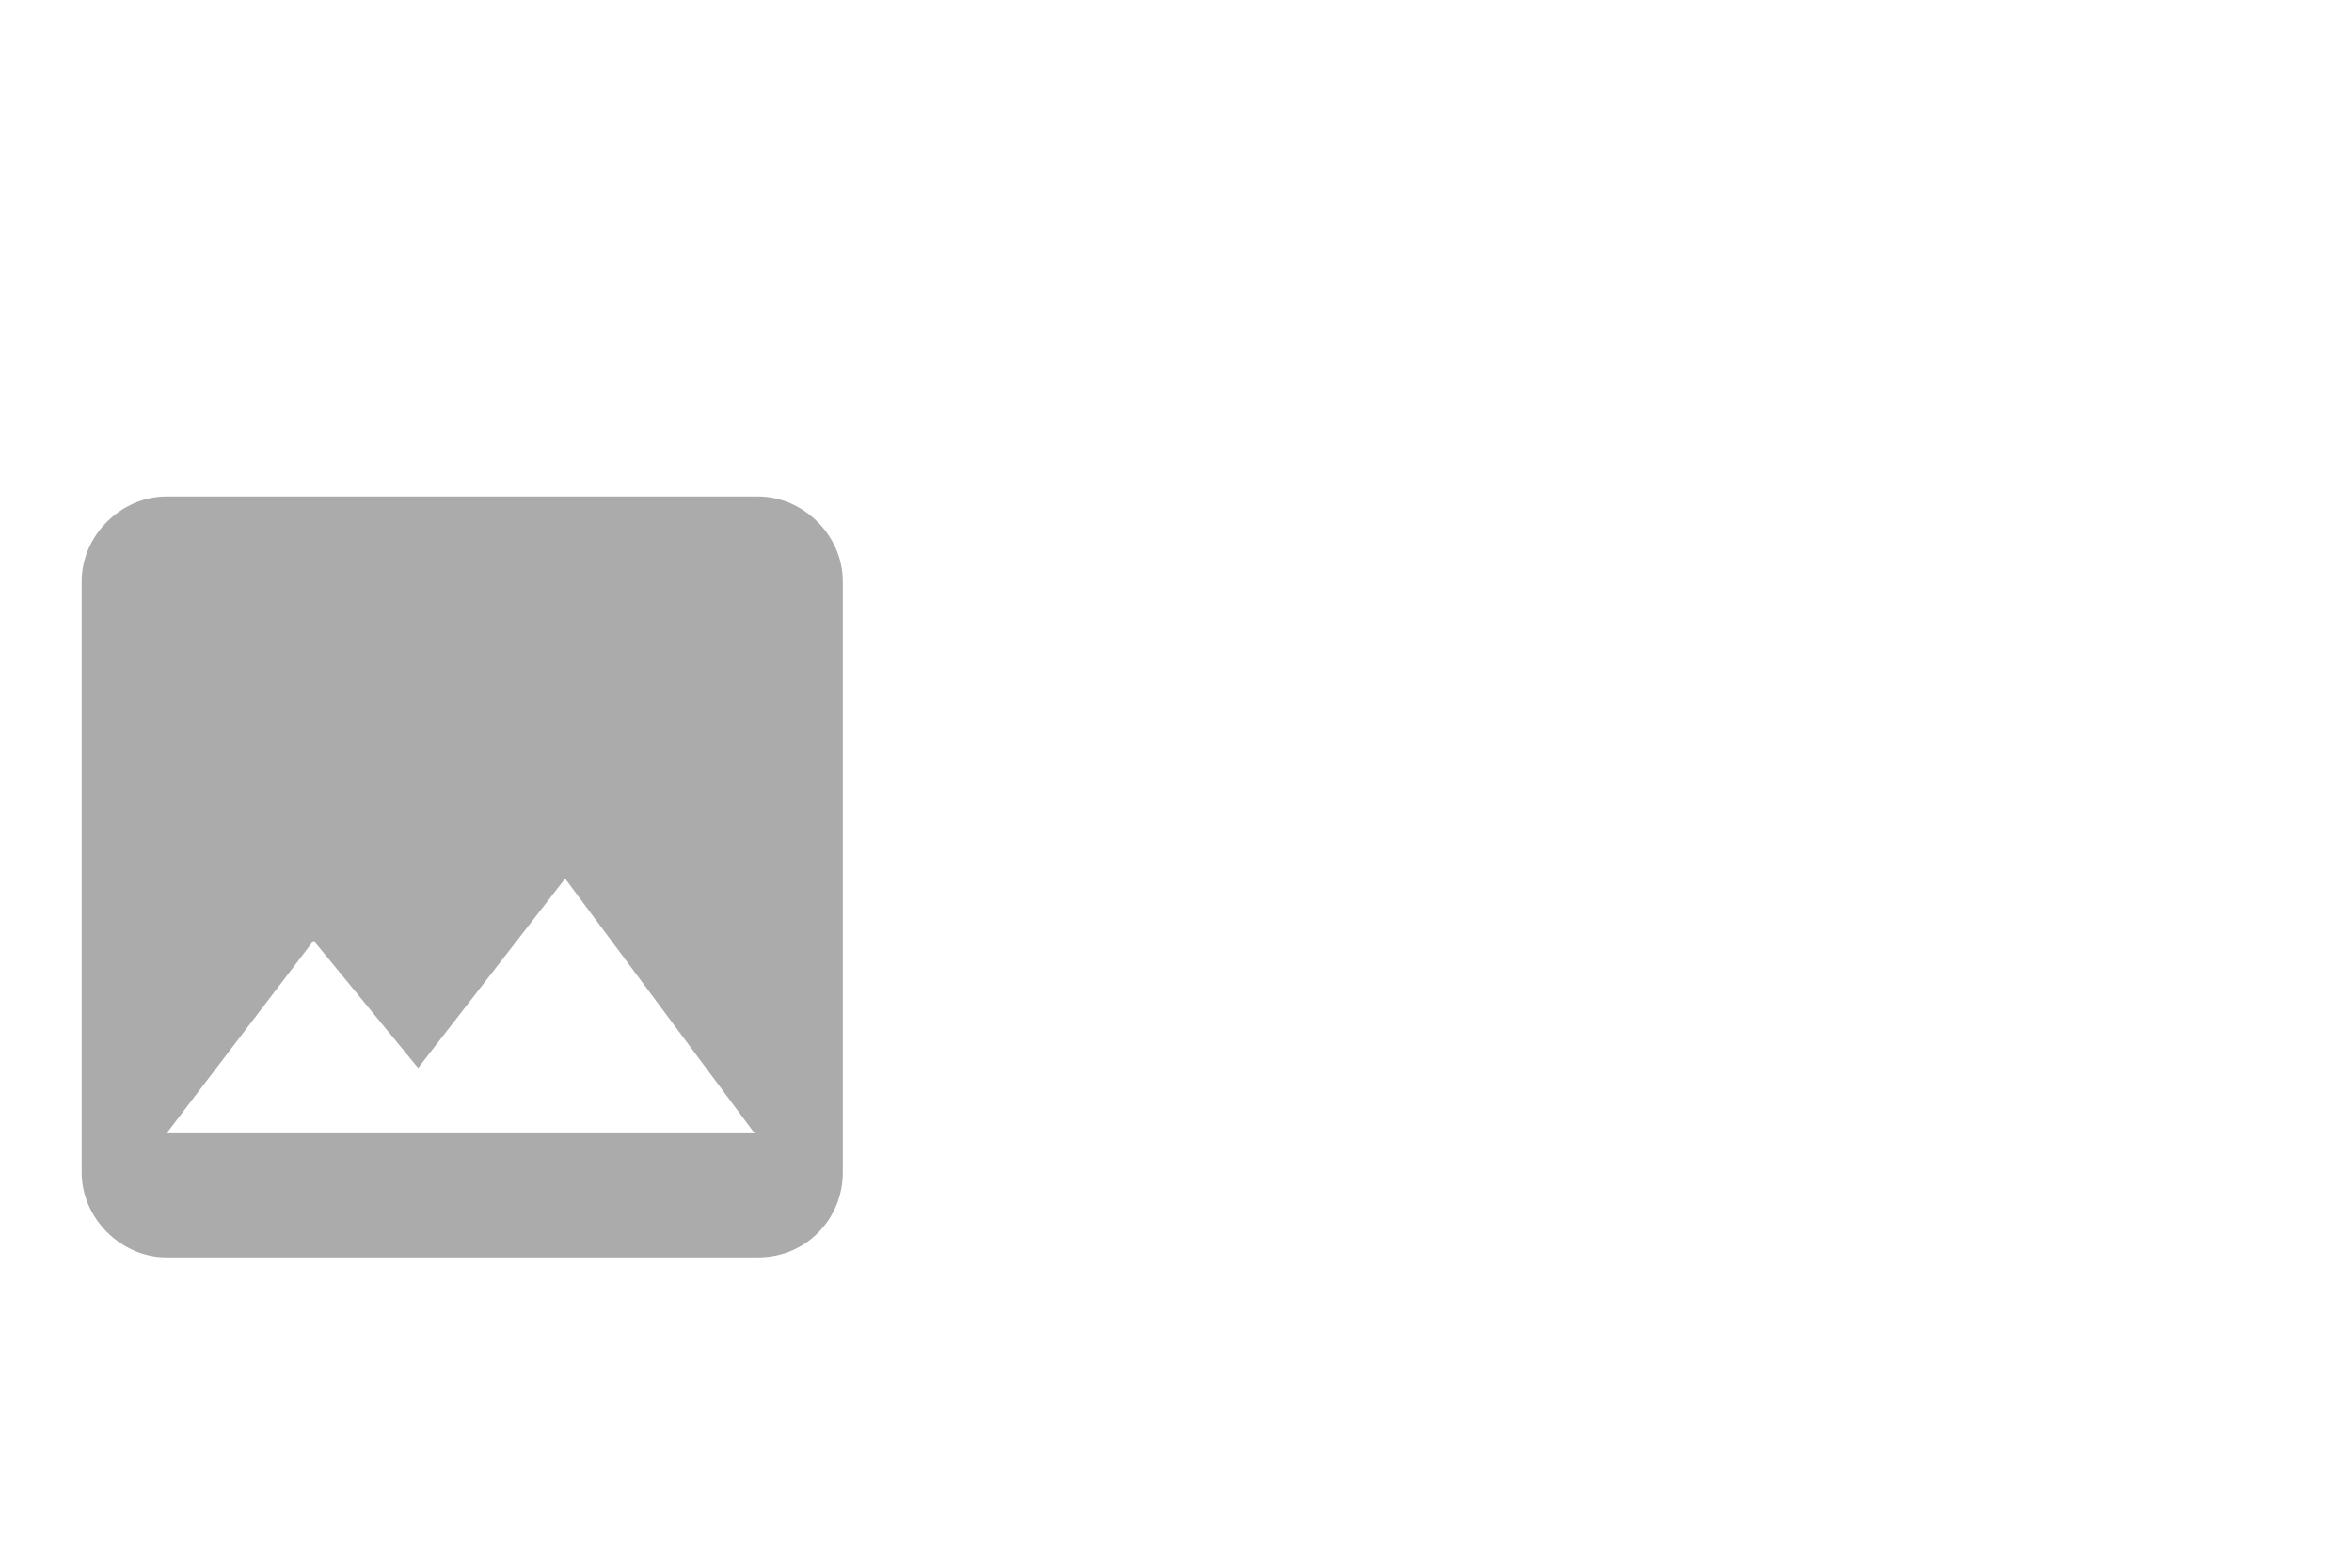 <?xml version="1.0" encoding="utf-8"?>
<!-- Generator: Adobe Illustrator 22.1.0, SVG Export Plug-In . SVG Version: 6.00 Build 0)  -->
<svg version="1.1" id="Layer_1" xmlns="http://www.w3.org/2000/svg" xmlns:xlink="http://www.w3.org/1999/xlink" x="0px" y="0px"
	 viewBox="0 0 72 48" style="enable-background:new 0 0 72 48;" xml:space="preserve">
<style type="text/css">
	.st0{opacity:0.33;}
</style>
<path class="st0" d="M25.8,35.9V17.8c0-1.4-1.2-2.6-2.6-2.6H5.1c-1.4,0-2.6,1.2-2.6,2.6v18.1c0,1.4,1.2,2.6,2.6,2.6h18.1
	C24.7,38.5,25.8,37.3,25.8,35.9z M9.6,28.8l3.2,3.9l4.5-5.8l5.8,7.8H5.1L9.6,28.8z"/>
</svg>
